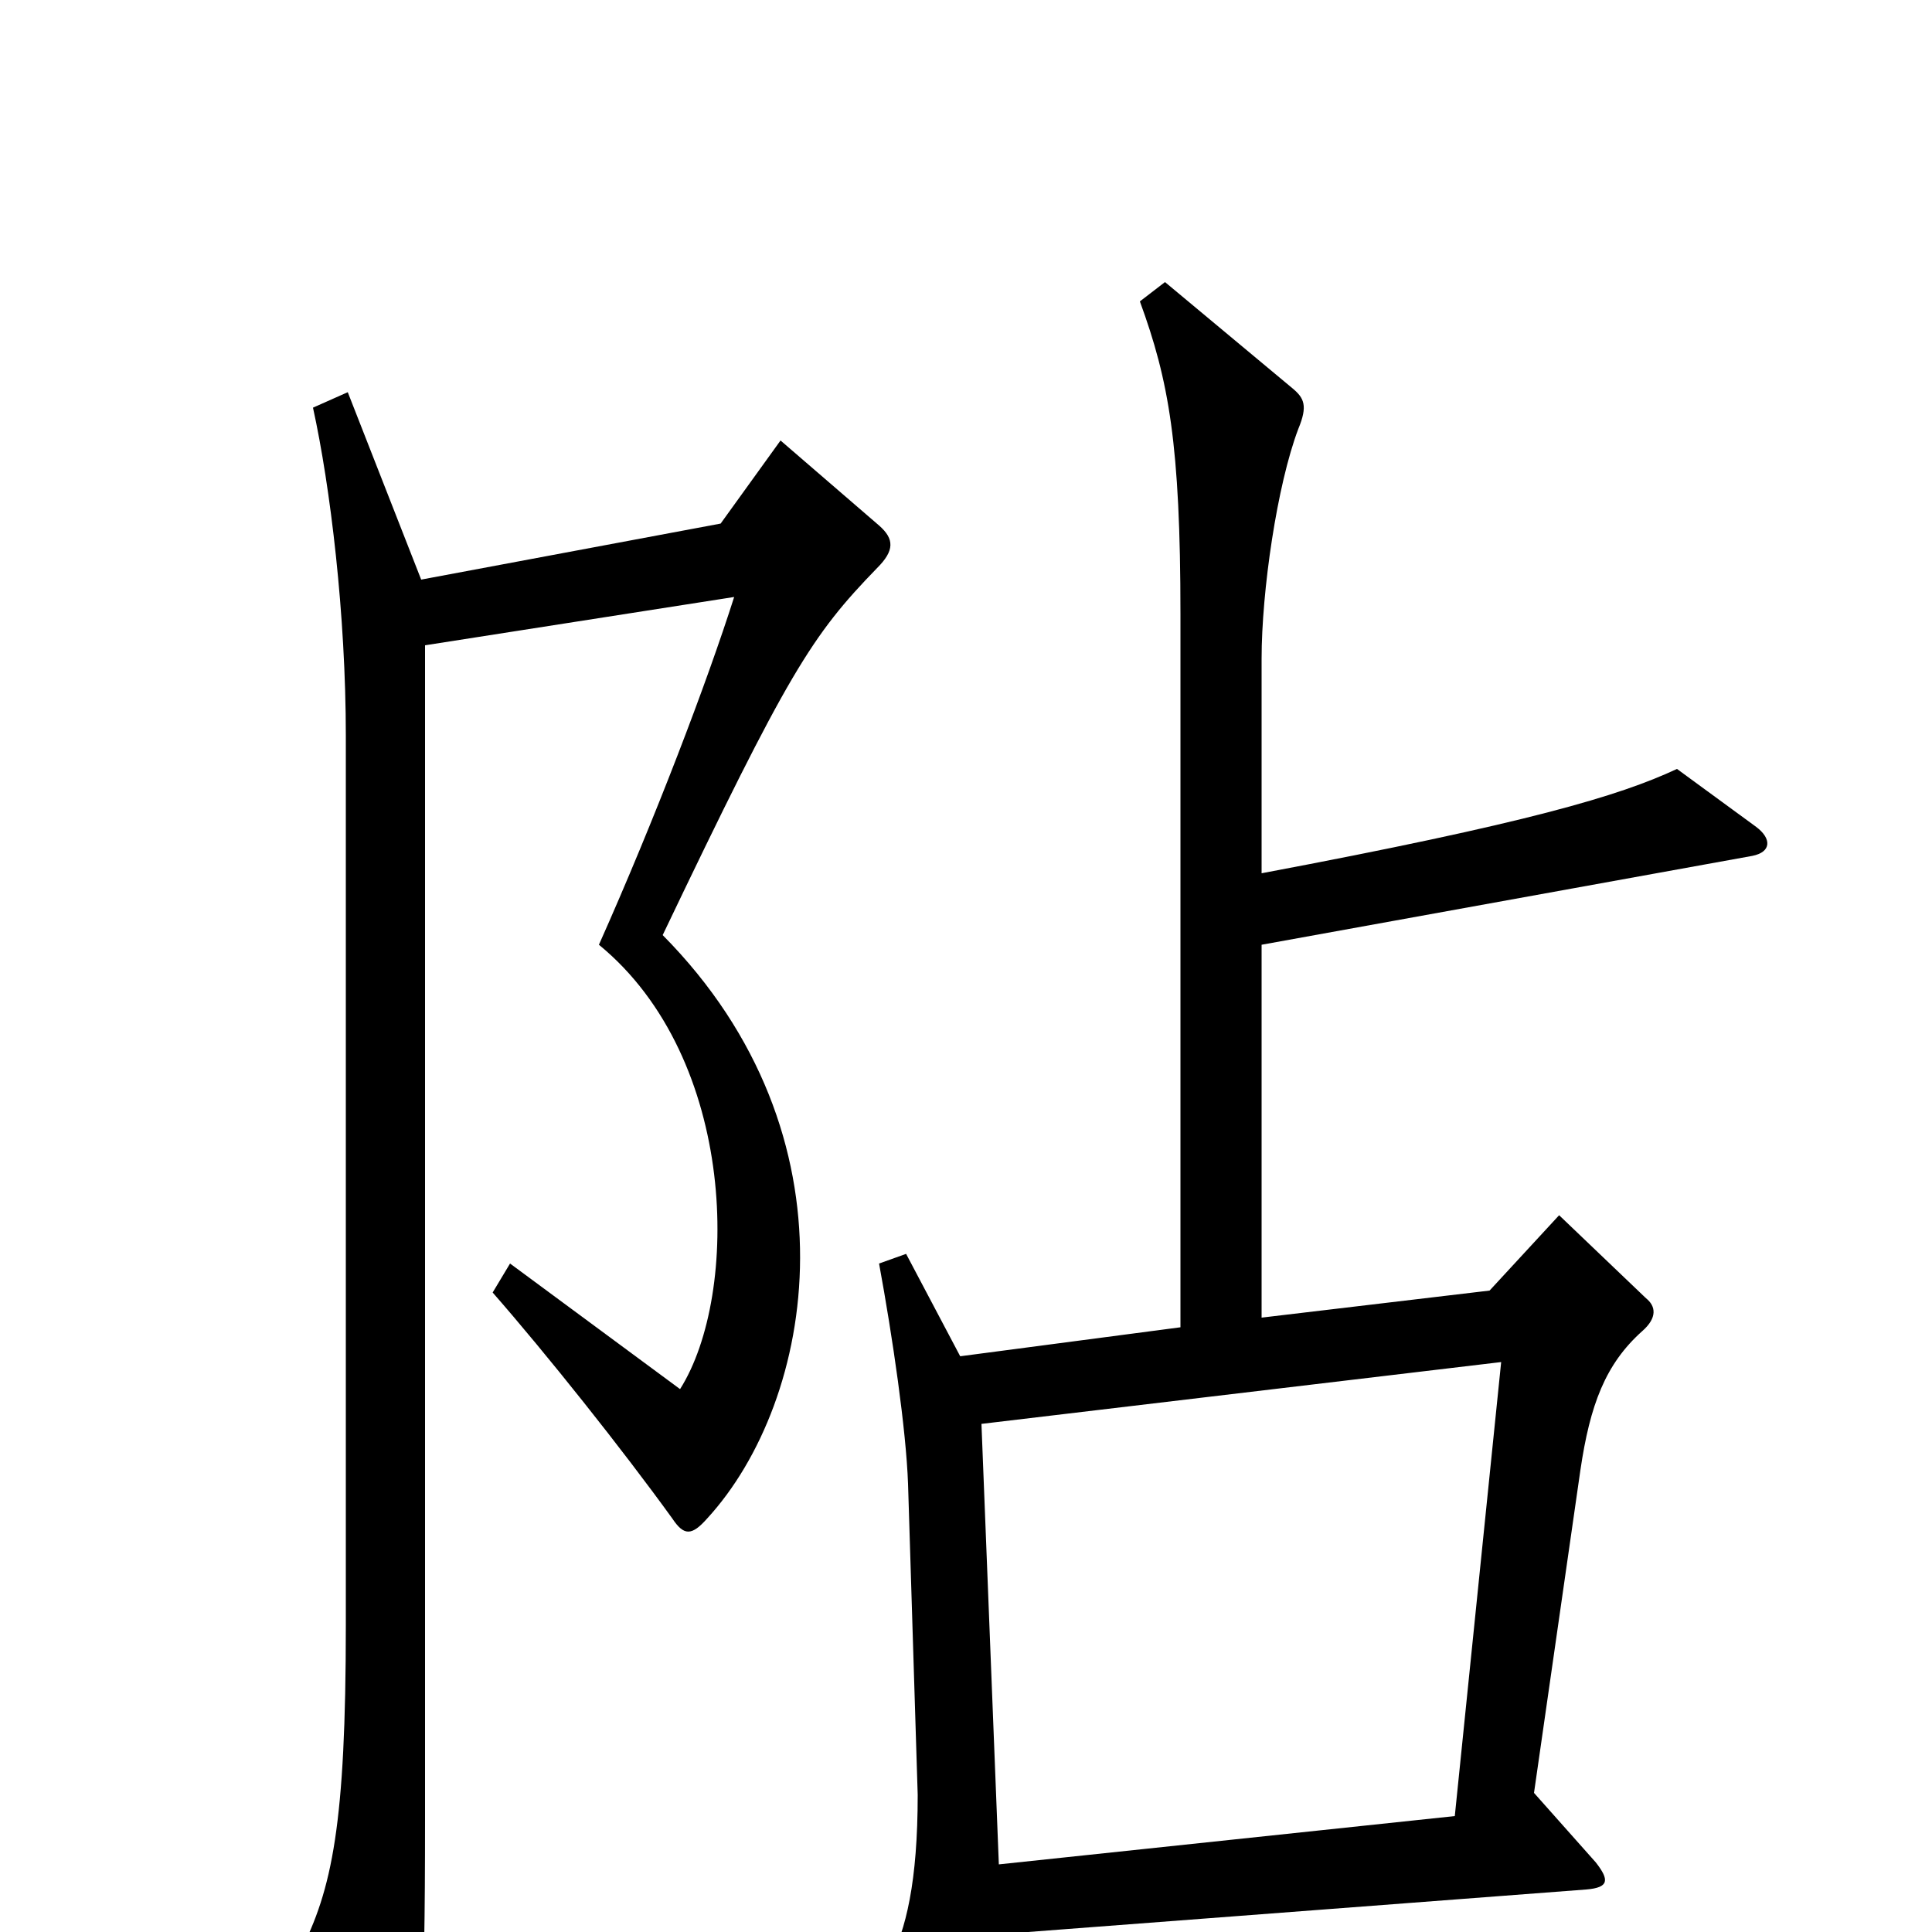 <svg xmlns="http://www.w3.org/2000/svg" viewBox="0 -1000 1000 1000">
	<path fill="#000000" d="M909 -572L868 -602C838 -588 791 -574 653 -548V-659C653 -694 661 -749 672 -778C677 -790 675 -794 669 -799L603 -854L590 -844C605 -803 611 -770 611 -682V-313L497 -298L469 -351L455 -346C462 -308 469 -260 470 -232L475 -71C475 -26 469 -1 460 16L499 85C507 98 512 97 516 88C520 81 521 60 519 1L821 -22C833 -23 833 -27 826 -36L794 -72L818 -239C823 -273 831 -294 850 -311C858 -318 857 -324 852 -328L807 -371L771 -332L653 -318V-511L907 -557C917 -559 917 -566 909 -572ZM455 -728L404 -772L373 -729L218 -700L180 -797L162 -789C171 -748 179 -682 179 -619V-159C179 -56 172 -22 155 11L193 90C198 100 204 102 209 92C218 76 220 43 220 -58V-666L380 -691C366 -647 339 -576 310 -511C382 -452 383 -330 352 -281L264 -346L255 -331C283 -299 322 -250 348 -214C354 -205 358 -205 366 -214C422 -275 446 -412 343 -516C408 -652 420 -671 454 -706C463 -715 463 -721 455 -728ZM777 -295L753 -60L517 -35L508 -263Z"/>
</svg>